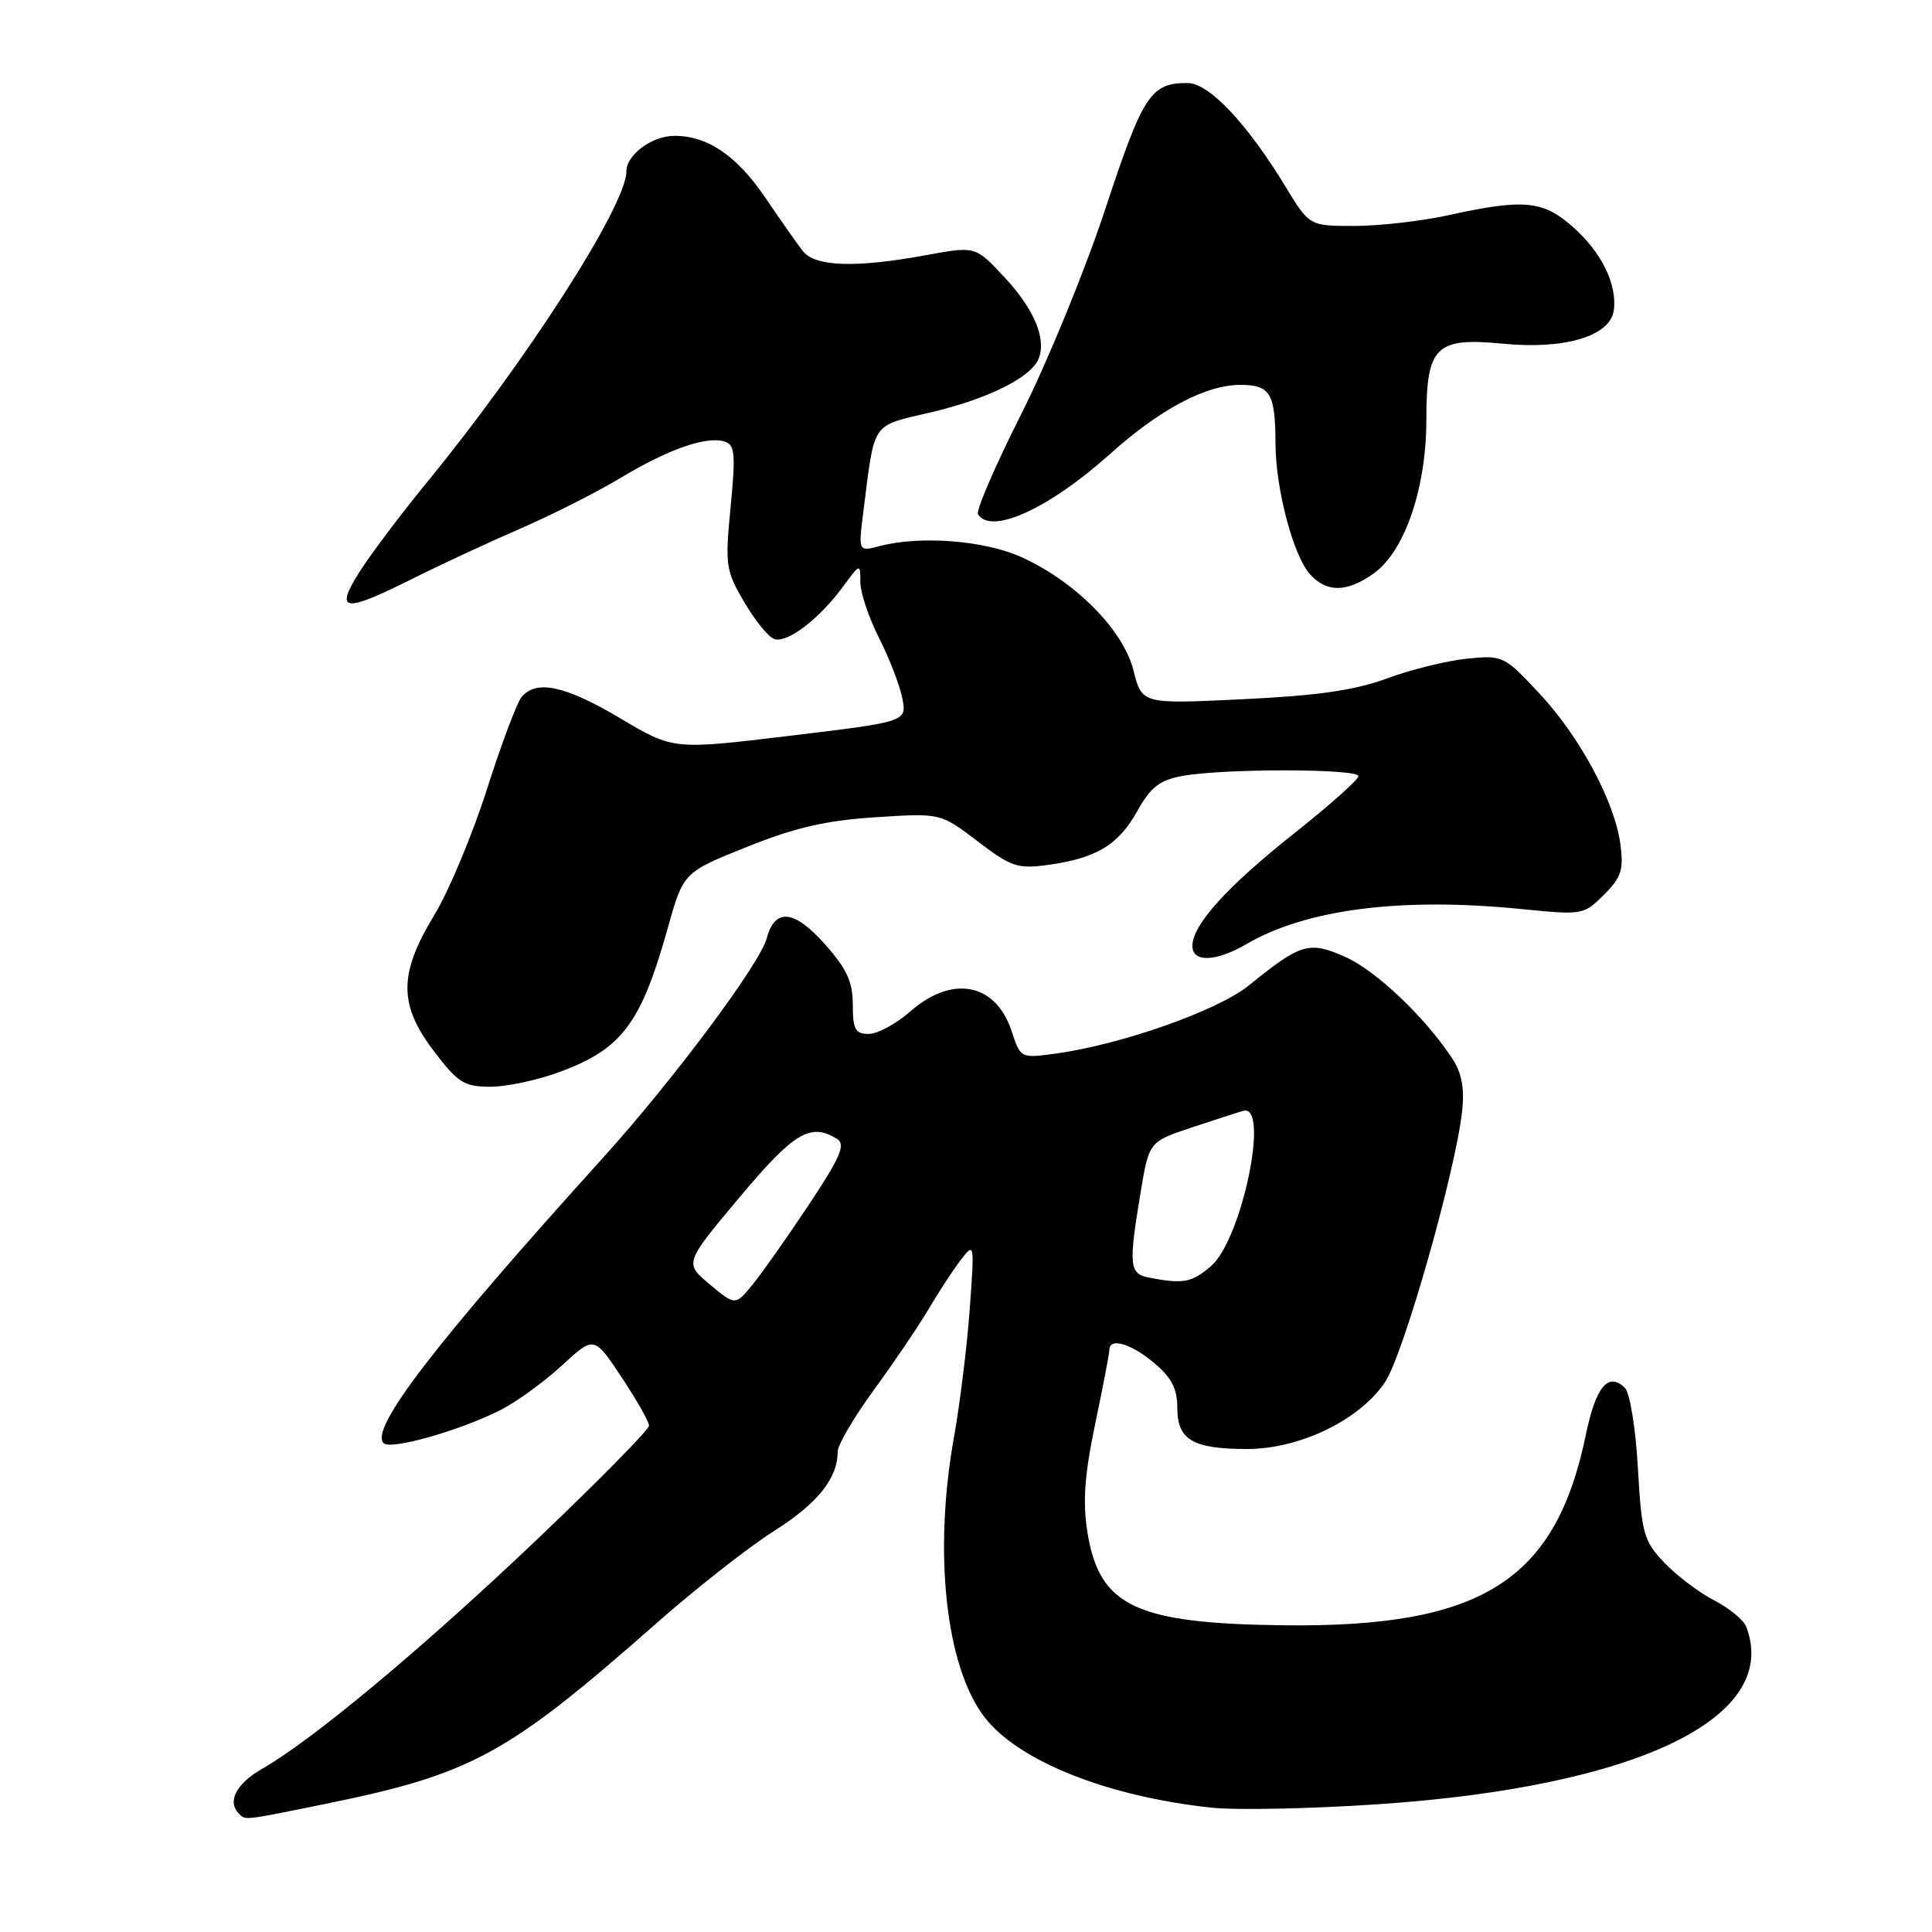 <?xml version="1.0" encoding="UTF-8" standalone="no"?>
<!DOCTYPE svg PUBLIC "-//W3C//DTD SVG 1.1//EN" "http://www.w3.org/Graphics/SVG/1.1/DTD/svg11.dtd" >
<svg xmlns="http://www.w3.org/2000/svg" xmlns:xlink="http://www.w3.org/1999/xlink" version="1.1" viewBox="0 0 256 256">
 <g >
 <path fill="currentColor"
d=" M 43.00 239.05 C 62.54 235.07 67.16 232.56 86.97 215.10 C 92.21 210.48 99.24 204.96 102.60 202.84 C 108.37 199.18 111.00 195.88 111.00 192.33 C 111.00 191.46 113.17 187.76 115.83 184.12 C 118.49 180.48 121.72 175.70 123.02 173.50 C 124.31 171.30 126.22 168.39 127.25 167.03 C 129.13 164.56 129.14 164.58 128.49 173.53 C 128.13 178.46 127.19 186.04 126.42 190.36 C 123.66 205.65 125.29 220.76 130.42 227.49 C 134.87 233.32 146.69 238.05 160.50 239.52 C 163.80 239.88 173.75 239.67 182.62 239.07 C 216.99 236.75 236.00 227.58 231.38 215.54 C 231.03 214.65 229.12 213.08 227.13 212.05 C 225.13 211.02 222.17 208.78 220.53 207.06 C 217.79 204.17 217.53 203.25 217.03 194.52 C 216.74 189.32 215.97 184.57 215.32 183.92 C 213.13 181.73 211.46 183.72 210.14 190.08 C 206.14 209.48 196.35 215.66 170.17 215.36 C 150.45 215.13 145.65 212.85 144.08 202.97 C 143.45 198.97 143.71 195.41 145.12 188.67 C 146.15 183.74 147.00 179.31 147.00 178.85 C 147.00 177.19 149.89 178.04 152.92 180.59 C 155.24 182.54 156.00 184.01 156.00 186.55 C 156.00 190.79 158.05 192.00 165.24 192.00 C 172.26 192.00 180.22 188.13 183.55 183.10 C 185.99 179.41 192.87 155.20 193.74 147.23 C 194.07 144.24 193.69 142.17 192.47 140.32 C 188.88 134.83 182.35 128.62 178.26 126.80 C 173.46 124.66 172.37 124.99 165.50 130.56 C 161.36 133.91 148.65 138.40 139.86 139.61 C 135.24 140.24 135.23 140.23 134.04 136.61 C 131.94 130.26 126.19 129.14 120.65 134.00 C 118.77 135.65 116.28 137.00 115.12 137.00 C 113.33 137.00 113.00 136.41 113.00 133.13 C 113.00 130.07 112.21 128.38 109.25 125.05 C 105.22 120.54 102.68 120.29 101.60 124.32 C 100.68 127.74 89.20 143.12 79.94 153.37 C 57.65 178.00 48.94 189.34 50.83 191.23 C 51.77 192.17 61.01 189.54 66.35 186.82 C 68.47 185.74 72.12 183.09 74.46 180.93 C 78.72 177.00 78.72 177.00 82.36 182.49 C 84.36 185.50 86.00 188.39 86.00 188.91 C 86.00 189.43 79.36 196.17 71.25 203.90 C 56.20 218.23 41.47 230.53 34.76 234.36 C 31.29 236.34 30.06 238.73 31.67 240.33 C 32.55 241.21 32.12 241.26 43.00 239.05 Z  M 74.30 141.99 C 82.43 138.95 84.95 135.57 88.46 123.05 C 90.54 115.60 90.54 115.60 98.97 112.22 C 105.37 109.65 109.46 108.71 116.01 108.29 C 124.63 107.73 124.63 107.73 129.53 111.47 C 133.97 114.86 134.85 115.16 138.82 114.61 C 145.26 113.73 148.17 111.98 150.68 107.50 C 152.49 104.27 153.64 103.37 156.71 102.81 C 162.13 101.82 180.00 101.84 180.00 102.84 C 180.00 103.30 176.17 106.71 171.48 110.43 C 162.58 117.48 158.00 122.55 158.00 125.34 C 158.00 127.57 161.10 127.46 165.19 125.08 C 173.15 120.45 185.71 118.86 201.66 120.46 C 209.69 121.26 209.86 121.23 212.53 118.56 C 214.84 116.25 215.16 115.25 214.71 111.86 C 213.94 106.16 209.30 97.54 203.87 91.77 C 199.30 86.89 199.11 86.80 194.35 87.28 C 191.68 87.56 186.92 88.73 183.77 89.90 C 179.51 91.47 174.58 92.18 164.67 92.65 C 151.31 93.30 151.31 93.30 150.18 88.80 C 148.83 83.42 142.35 76.93 135.18 73.75 C 130.32 71.60 121.88 70.96 116.61 72.35 C 113.73 73.11 113.73 73.11 114.40 67.80 C 115.94 55.65 115.35 56.52 123.38 54.63 C 131.00 52.83 136.68 49.98 137.64 47.49 C 138.66 44.83 137.01 40.93 133.08 36.72 C 129.25 32.61 129.25 32.61 122.76 33.80 C 113.37 35.53 107.99 35.35 106.36 33.25 C 105.62 32.29 103.41 29.14 101.45 26.25 C 97.65 20.64 93.78 18.00 89.38 18.00 C 86.39 18.00 83.00 20.51 83.00 22.71 C 83.00 27.22 69.79 47.79 56.47 64.04 C 53.07 68.19 49.10 73.47 47.63 75.79 C 44.28 81.10 45.55 81.25 54.77 76.63 C 58.47 74.78 64.88 71.80 69.00 70.02 C 73.12 68.23 79.08 65.22 82.24 63.32 C 88.59 59.50 93.62 57.75 96.03 58.51 C 97.38 58.94 97.49 60.17 96.81 67.18 C 96.06 74.89 96.17 75.61 98.59 79.74 C 100.00 82.15 101.78 84.36 102.55 84.66 C 104.24 85.30 108.46 82.12 111.66 77.79 C 113.99 74.63 114.00 74.62 114.00 77.14 C 114.00 78.52 115.12 81.87 116.50 84.58 C 117.87 87.29 119.25 90.88 119.57 92.56 C 120.15 95.63 120.15 95.63 104.69 97.49 C 89.22 99.36 89.22 99.36 82.19 95.18 C 74.90 90.85 71.06 90.02 69.11 92.36 C 68.49 93.11 66.42 98.63 64.51 104.61 C 62.60 110.60 59.46 118.11 57.52 121.30 C 52.80 129.08 52.81 133.15 57.55 139.36 C 60.70 143.49 61.52 144.00 65.01 144.00 C 67.16 144.00 71.34 143.10 74.30 141.99 Z  M 182.03 75.98 C 186.13 73.06 189.00 64.68 189.00 55.62 C 189.00 45.90 190.23 44.67 199.12 45.54 C 207.31 46.35 213.35 44.54 213.83 41.15 C 214.32 37.69 212.20 33.38 208.34 30.00 C 204.44 26.57 201.86 26.33 192.00 28.50 C 188.43 29.29 182.80 29.93 179.50 29.94 C 173.50 29.94 173.50 29.94 170.33 24.72 C 165.24 16.34 160.19 11.00 157.36 11.00 C 152.46 11.00 151.47 12.52 146.46 27.69 C 143.77 35.84 138.75 48.08 135.31 54.89 C 131.87 61.71 129.30 67.67 129.59 68.14 C 131.30 70.91 139.00 67.40 147.00 60.23 C 153.68 54.23 159.76 51.00 164.35 51.00 C 168.33 51.00 168.99 52.11 169.01 58.83 C 169.03 64.80 171.37 73.65 173.59 76.10 C 175.80 78.55 178.48 78.51 182.03 75.98 Z  M 94.05 170.19 C 90.68 167.37 90.68 167.37 97.96 158.69 C 105.21 150.03 107.41 148.71 110.93 150.93 C 112.08 151.67 111.36 153.34 107.15 159.67 C 104.29 163.98 100.93 168.74 99.69 170.25 C 97.42 173.00 97.42 173.00 94.05 170.19 Z  M 152.25 169.29 C 149.64 168.79 149.53 167.71 151.12 158.09 C 152.25 151.29 152.25 151.29 157.87 149.41 C 160.97 148.38 164.06 147.38 164.75 147.19 C 168.29 146.23 164.56 164.21 160.48 167.75 C 157.94 169.95 156.79 170.17 152.25 169.29 Z "/>
</g>
</svg>